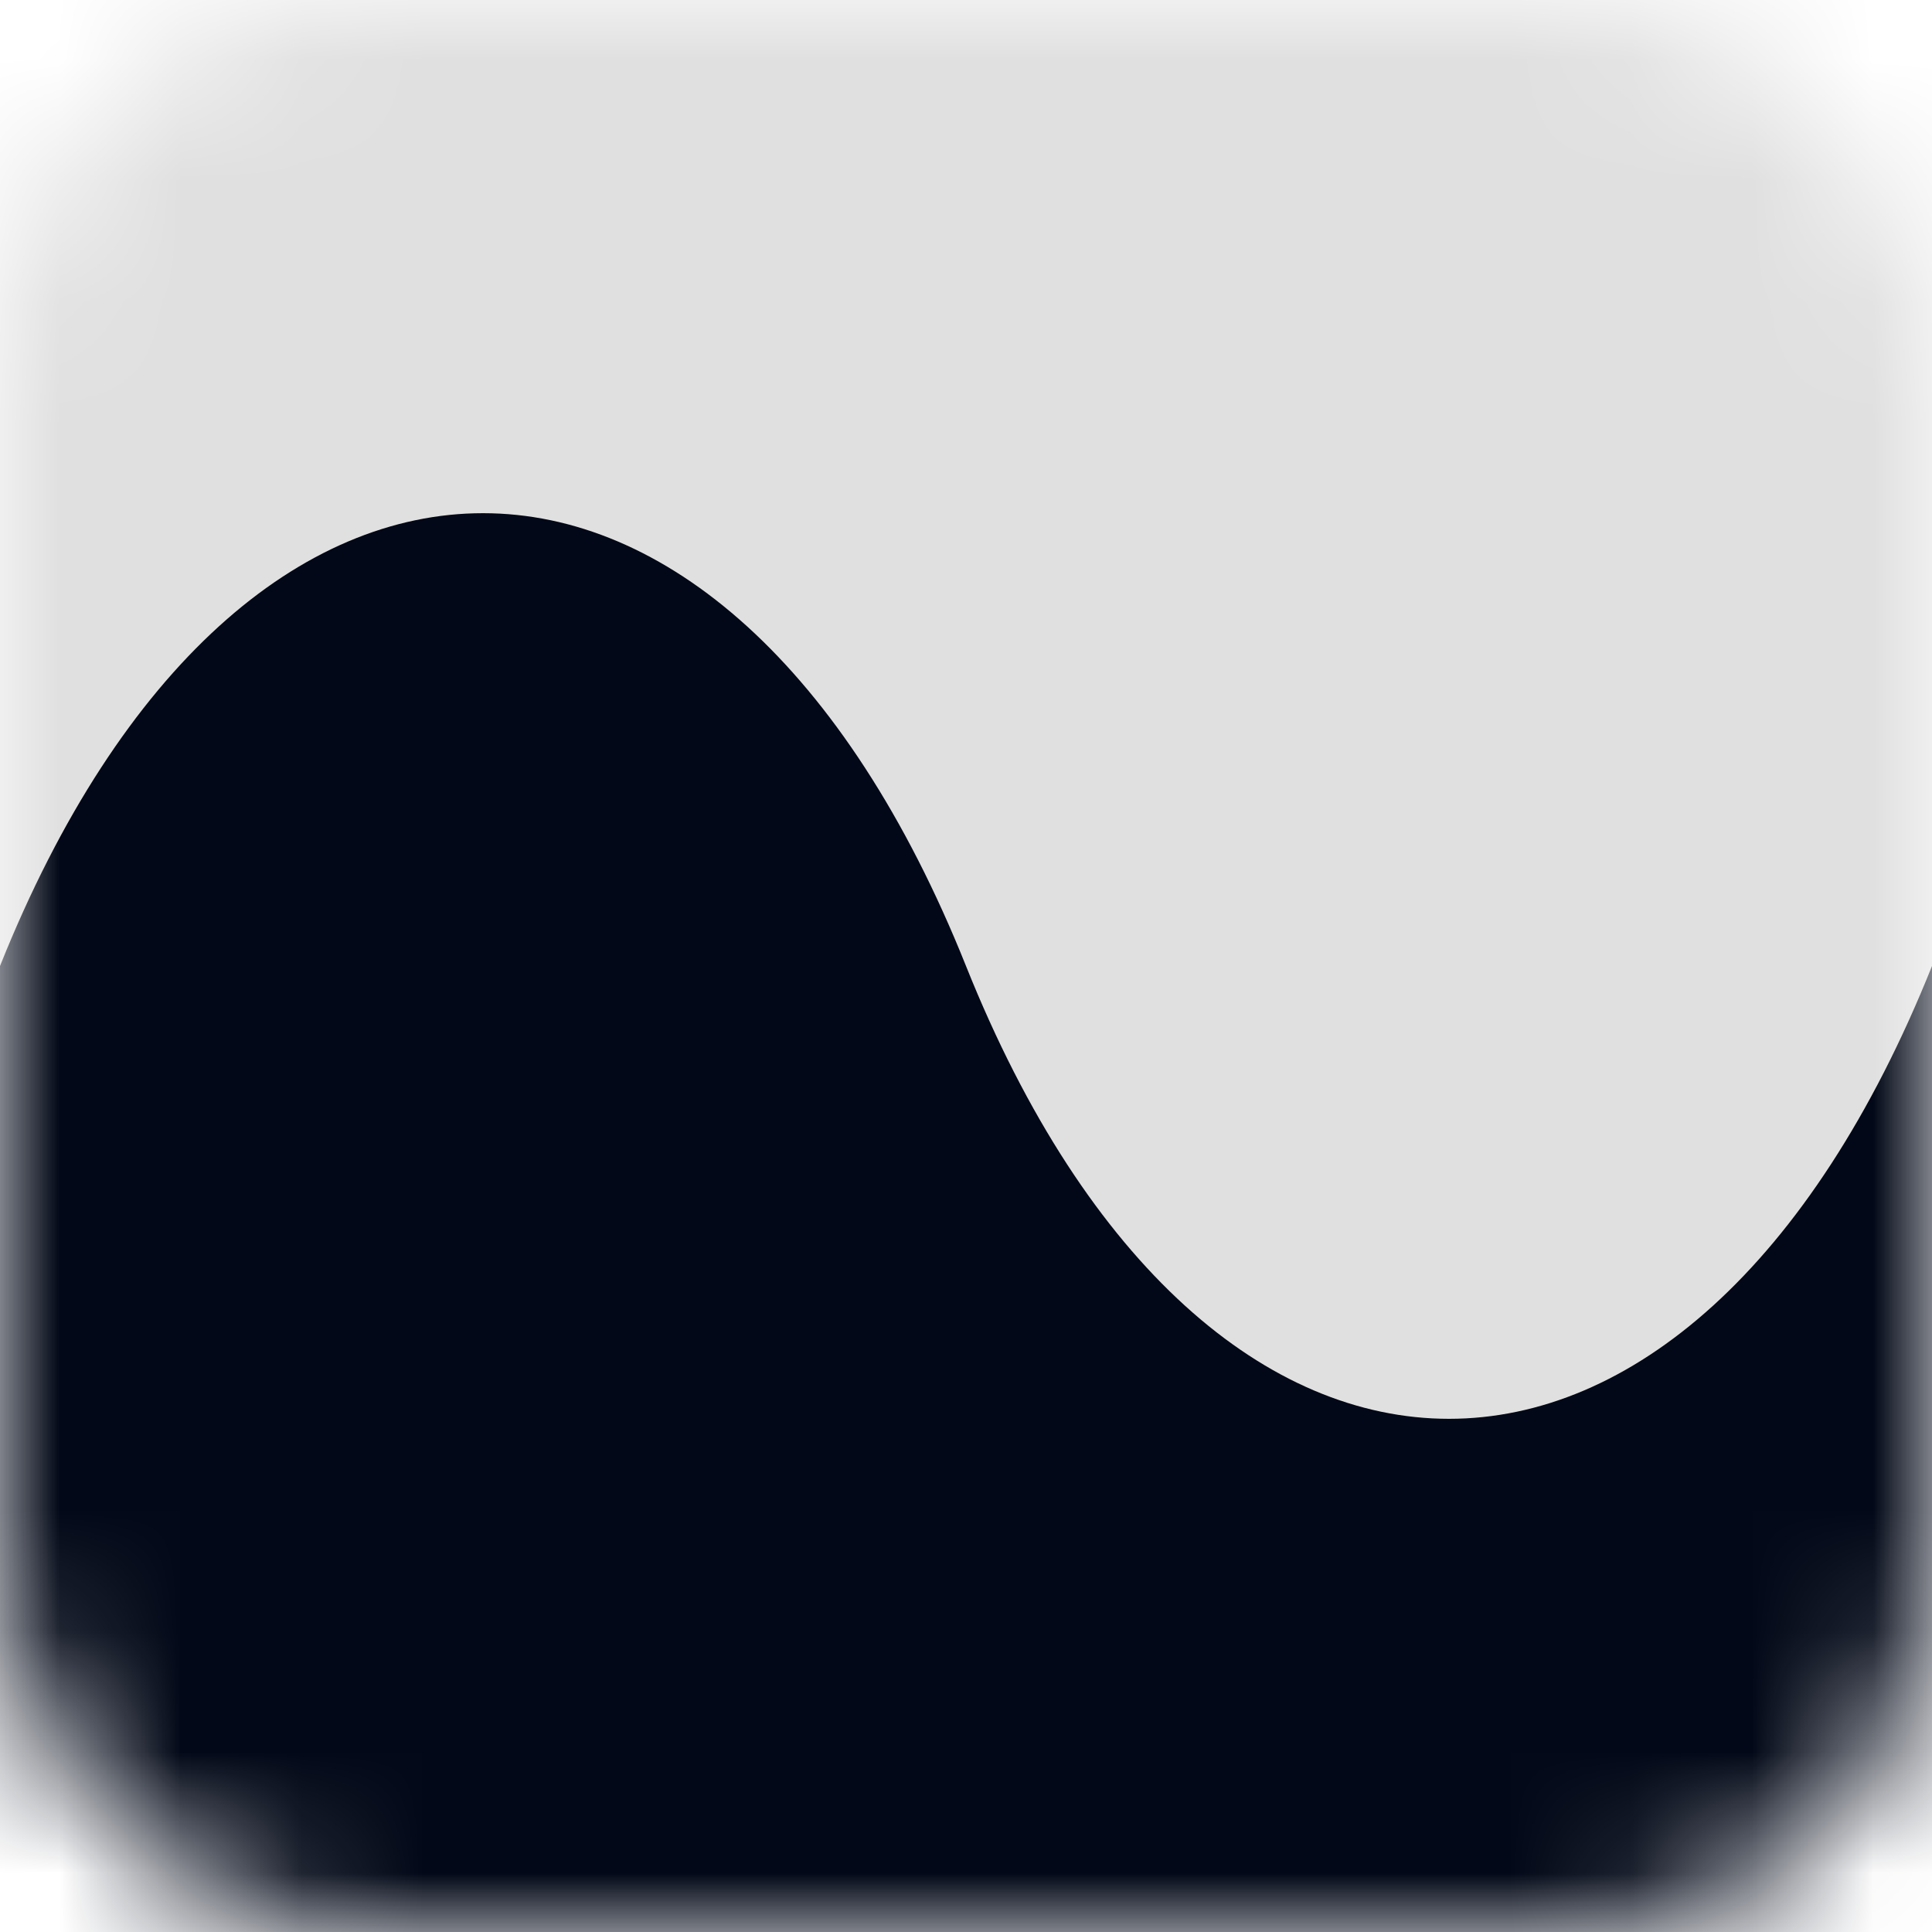 <svg xmlns="http://www.w3.org/2000/svg" viewBox="0 0 16 16" width="16" height="16">
  <defs>
    <mask id="roundMask">
      <rect width="16" height="16" rx="3" ry="3" fill="white"/>
    </mask>
  </defs>
  <g mask="url(#roundMask)">
    <rect width="16" height="16" fill="#020817"/>
    <path d="M 0 8 C 2 3, 6 3, 8 8 C 10 13, 14 13, 16 8 L 16 0 L 0 0 Z" fill="#e0e0e0"/>
  </g>
</svg>